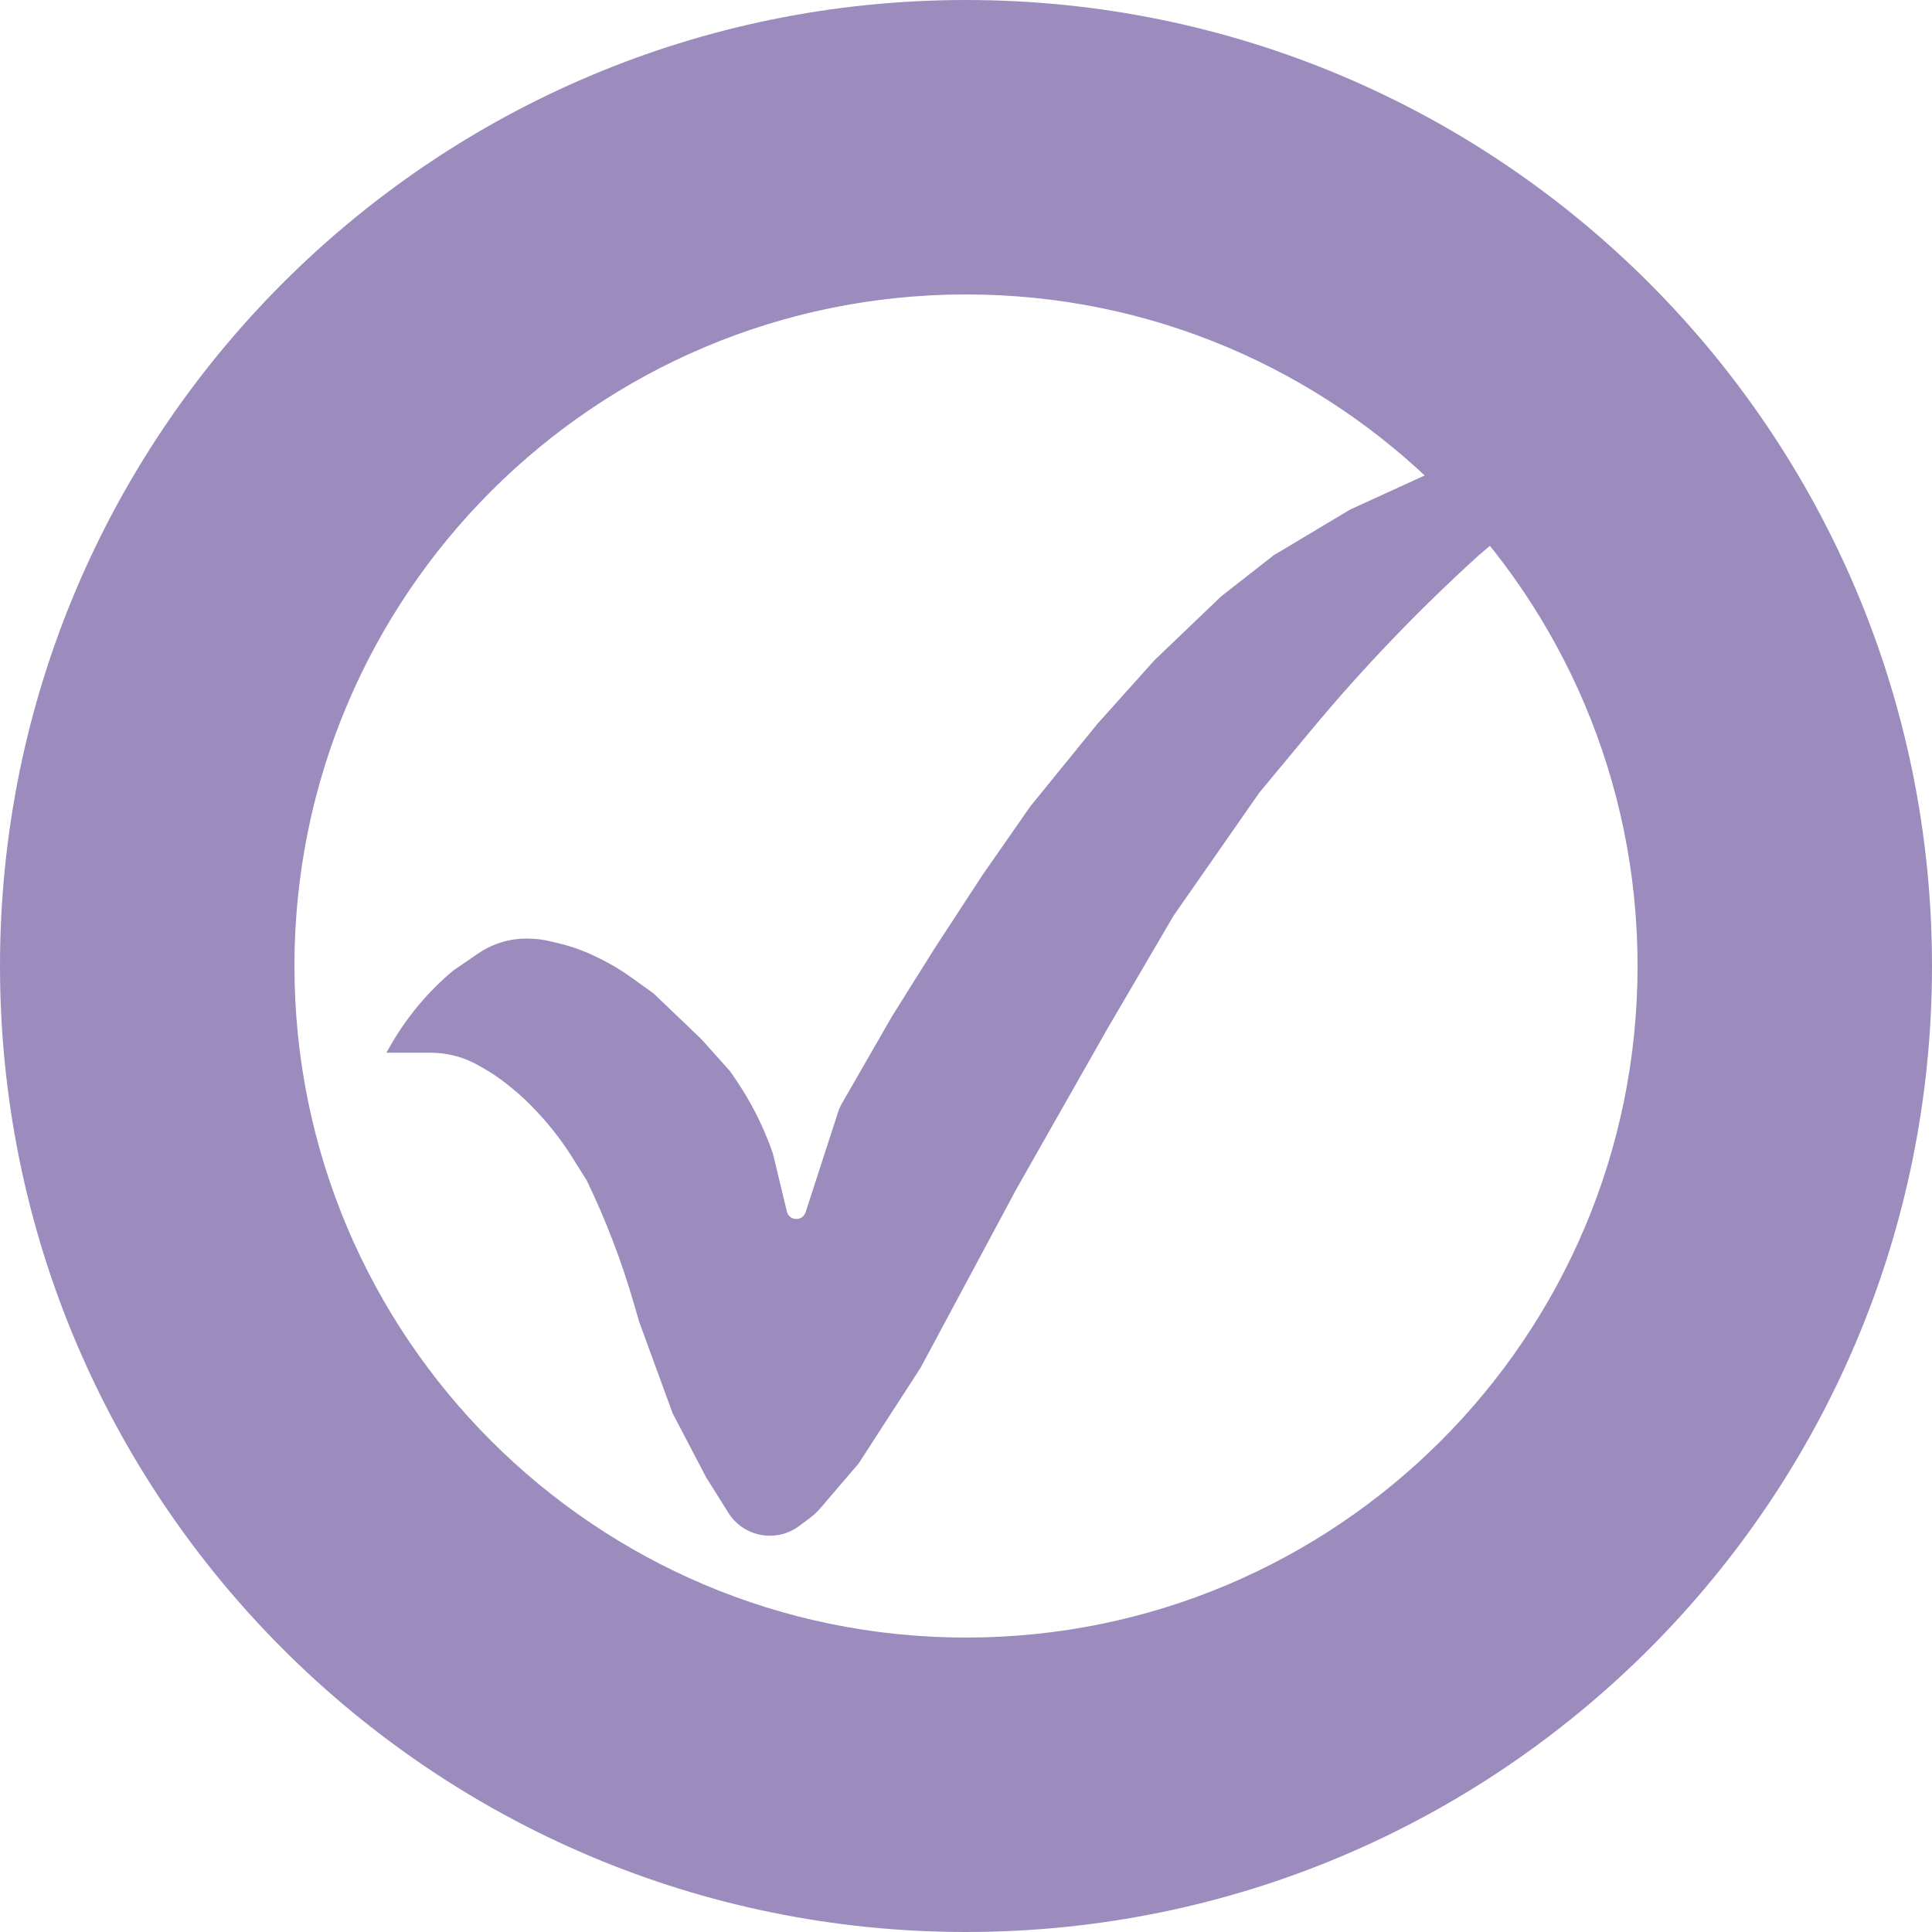 <svg width="90" height="90" viewBox="0 0 90 90" fill="none" xmlns="http://www.w3.org/2000/svg">
<path d="M90 45C90 69.853 69.853 90 45 90C20.147 90 0 69.853 0 45C0 20.147 20.147 0 45 0C69.853 0 90 20.147 90 45ZM13.716 45C13.716 62.278 27.722 76.284 45 76.284C62.278 76.284 76.284 62.278 76.284 45C76.284 27.722 62.278 13.716 45 13.716C27.722 13.716 13.716 27.722 13.716 45Z" fill="#9C8CBE"/>
<path d="M18 49.039L18.185 48.715C18.945 47.383 19.935 46.197 21.111 45.213V45.213L22.285 44.41C22.538 44.237 22.812 44.094 23.099 43.984V43.984C23.548 43.812 24.024 43.724 24.505 43.724H24.592C24.937 43.724 25.281 43.765 25.616 43.845L26.047 43.948C26.607 44.082 27.151 44.275 27.67 44.523L27.859 44.614C28.396 44.871 28.91 45.175 29.394 45.522L30.444 46.276L32.667 48.402L34 49.89L34.175 50.141C34.944 51.244 35.558 52.447 36 53.717V53.717L36.667 56.48V56.48C36.81 56.892 37.394 56.885 37.528 56.471L39.043 51.8C39.088 51.661 39.148 51.527 39.221 51.4L41.556 47.339L43.556 44.15L45.778 40.748L48 37.559L51.111 33.732L53.778 30.756L56.889 27.779L59.333 25.866L62.889 23.74L68 21.402L72.889 19.488L76.889 18.425L80 18L77.111 19.701L72.889 22.465L68.889 25.866V25.866C66.078 28.414 63.45 31.158 61.027 34.078L58.667 36.921L54.667 42.661L51.556 47.976L47.333 55.417L42.889 63.709L40 68.173L38.233 70.239C38.078 70.421 37.904 70.584 37.712 70.726L37.222 71.091C36.483 71.641 35.484 71.691 34.692 71.218V71.218C34.383 71.033 34.123 70.778 33.931 70.473L32.889 68.811L31.333 65.835L29.778 61.583L29.522 60.703C28.953 58.742 28.221 56.831 27.333 54.992V54.992L26.656 53.911C26.219 53.216 25.721 52.561 25.167 51.956L25.029 51.805C24.64 51.379 24.218 50.985 23.767 50.625L23.606 50.497C23.277 50.234 22.928 49.997 22.562 49.787L22.306 49.64C22.102 49.523 21.89 49.422 21.67 49.338V49.338C21.154 49.141 20.605 49.039 20.052 49.039H19.333H18Z" fill="#9C8CBE"/>
</svg>
